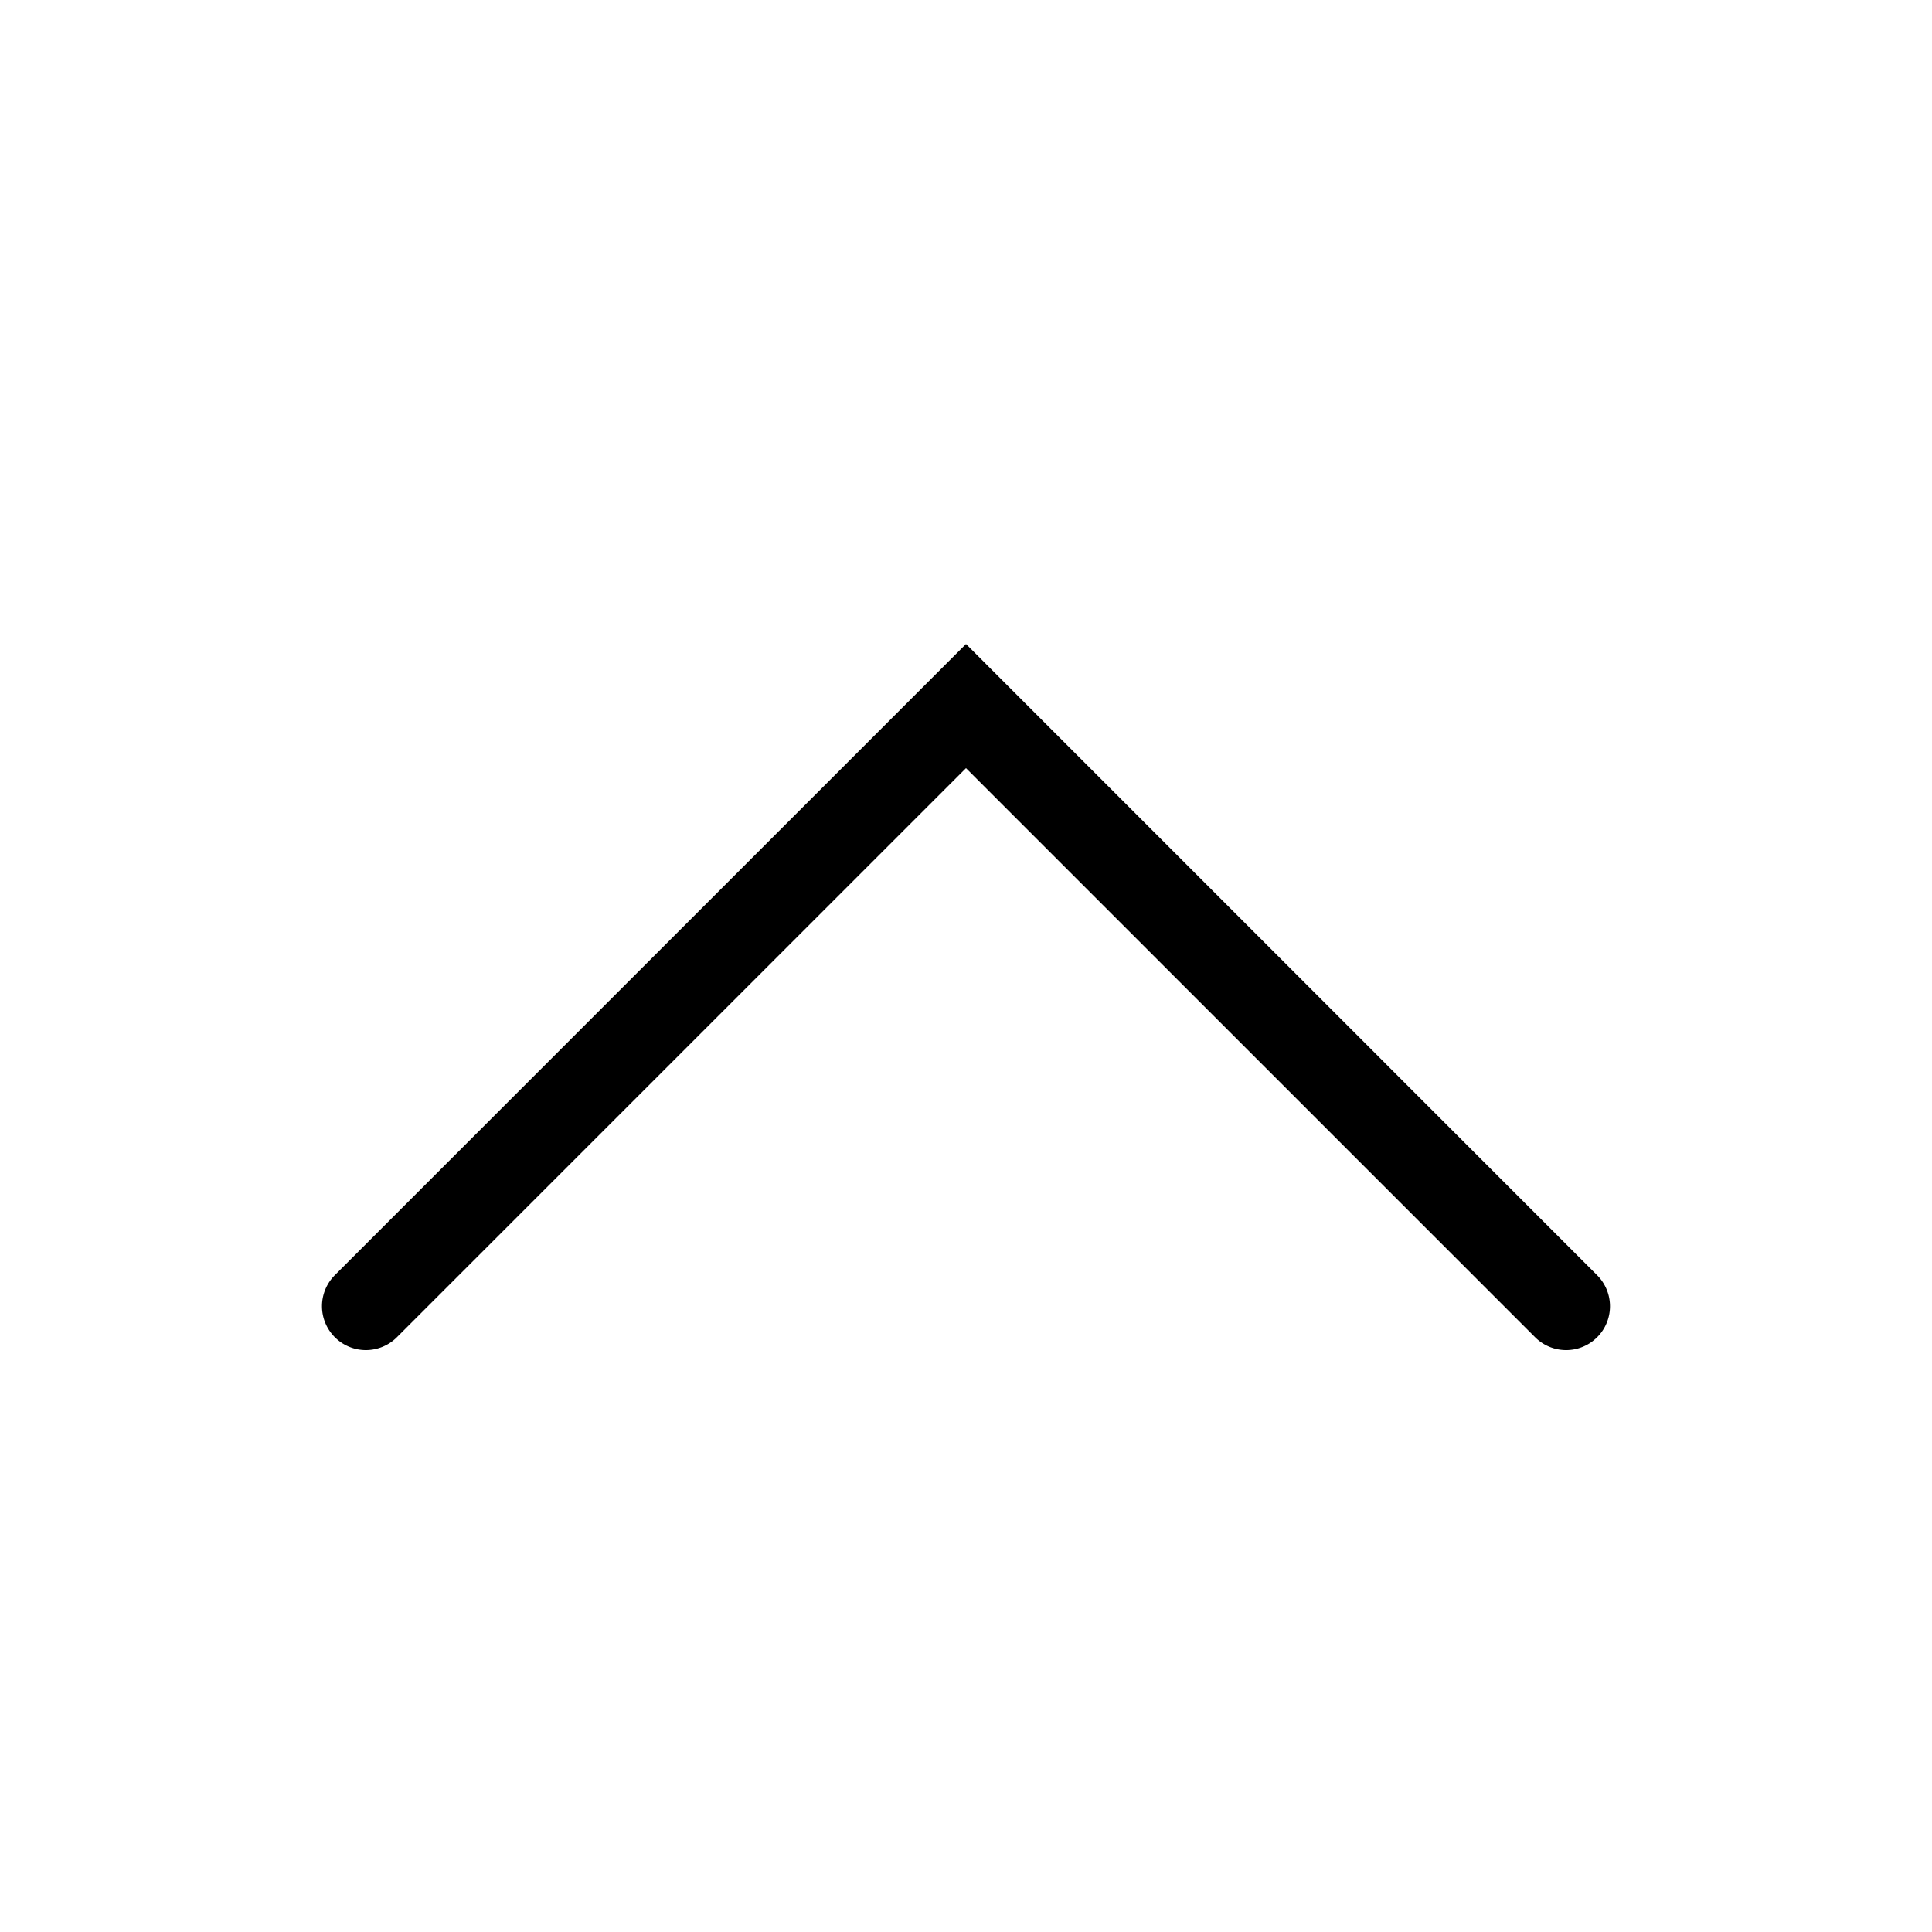 <svg xmlns="http://www.w3.org/2000/svg" width="24" height="24" fill="none"><path fill="#000" d="M4.16 16.612a.545.545 0 0 0 .77 0L12 9.542l7.07 7.07a.544.544 0 1 0 .77-.771L12 8l-7.84 7.84a.545.545 0 0 0 0 .772Z"/></svg>